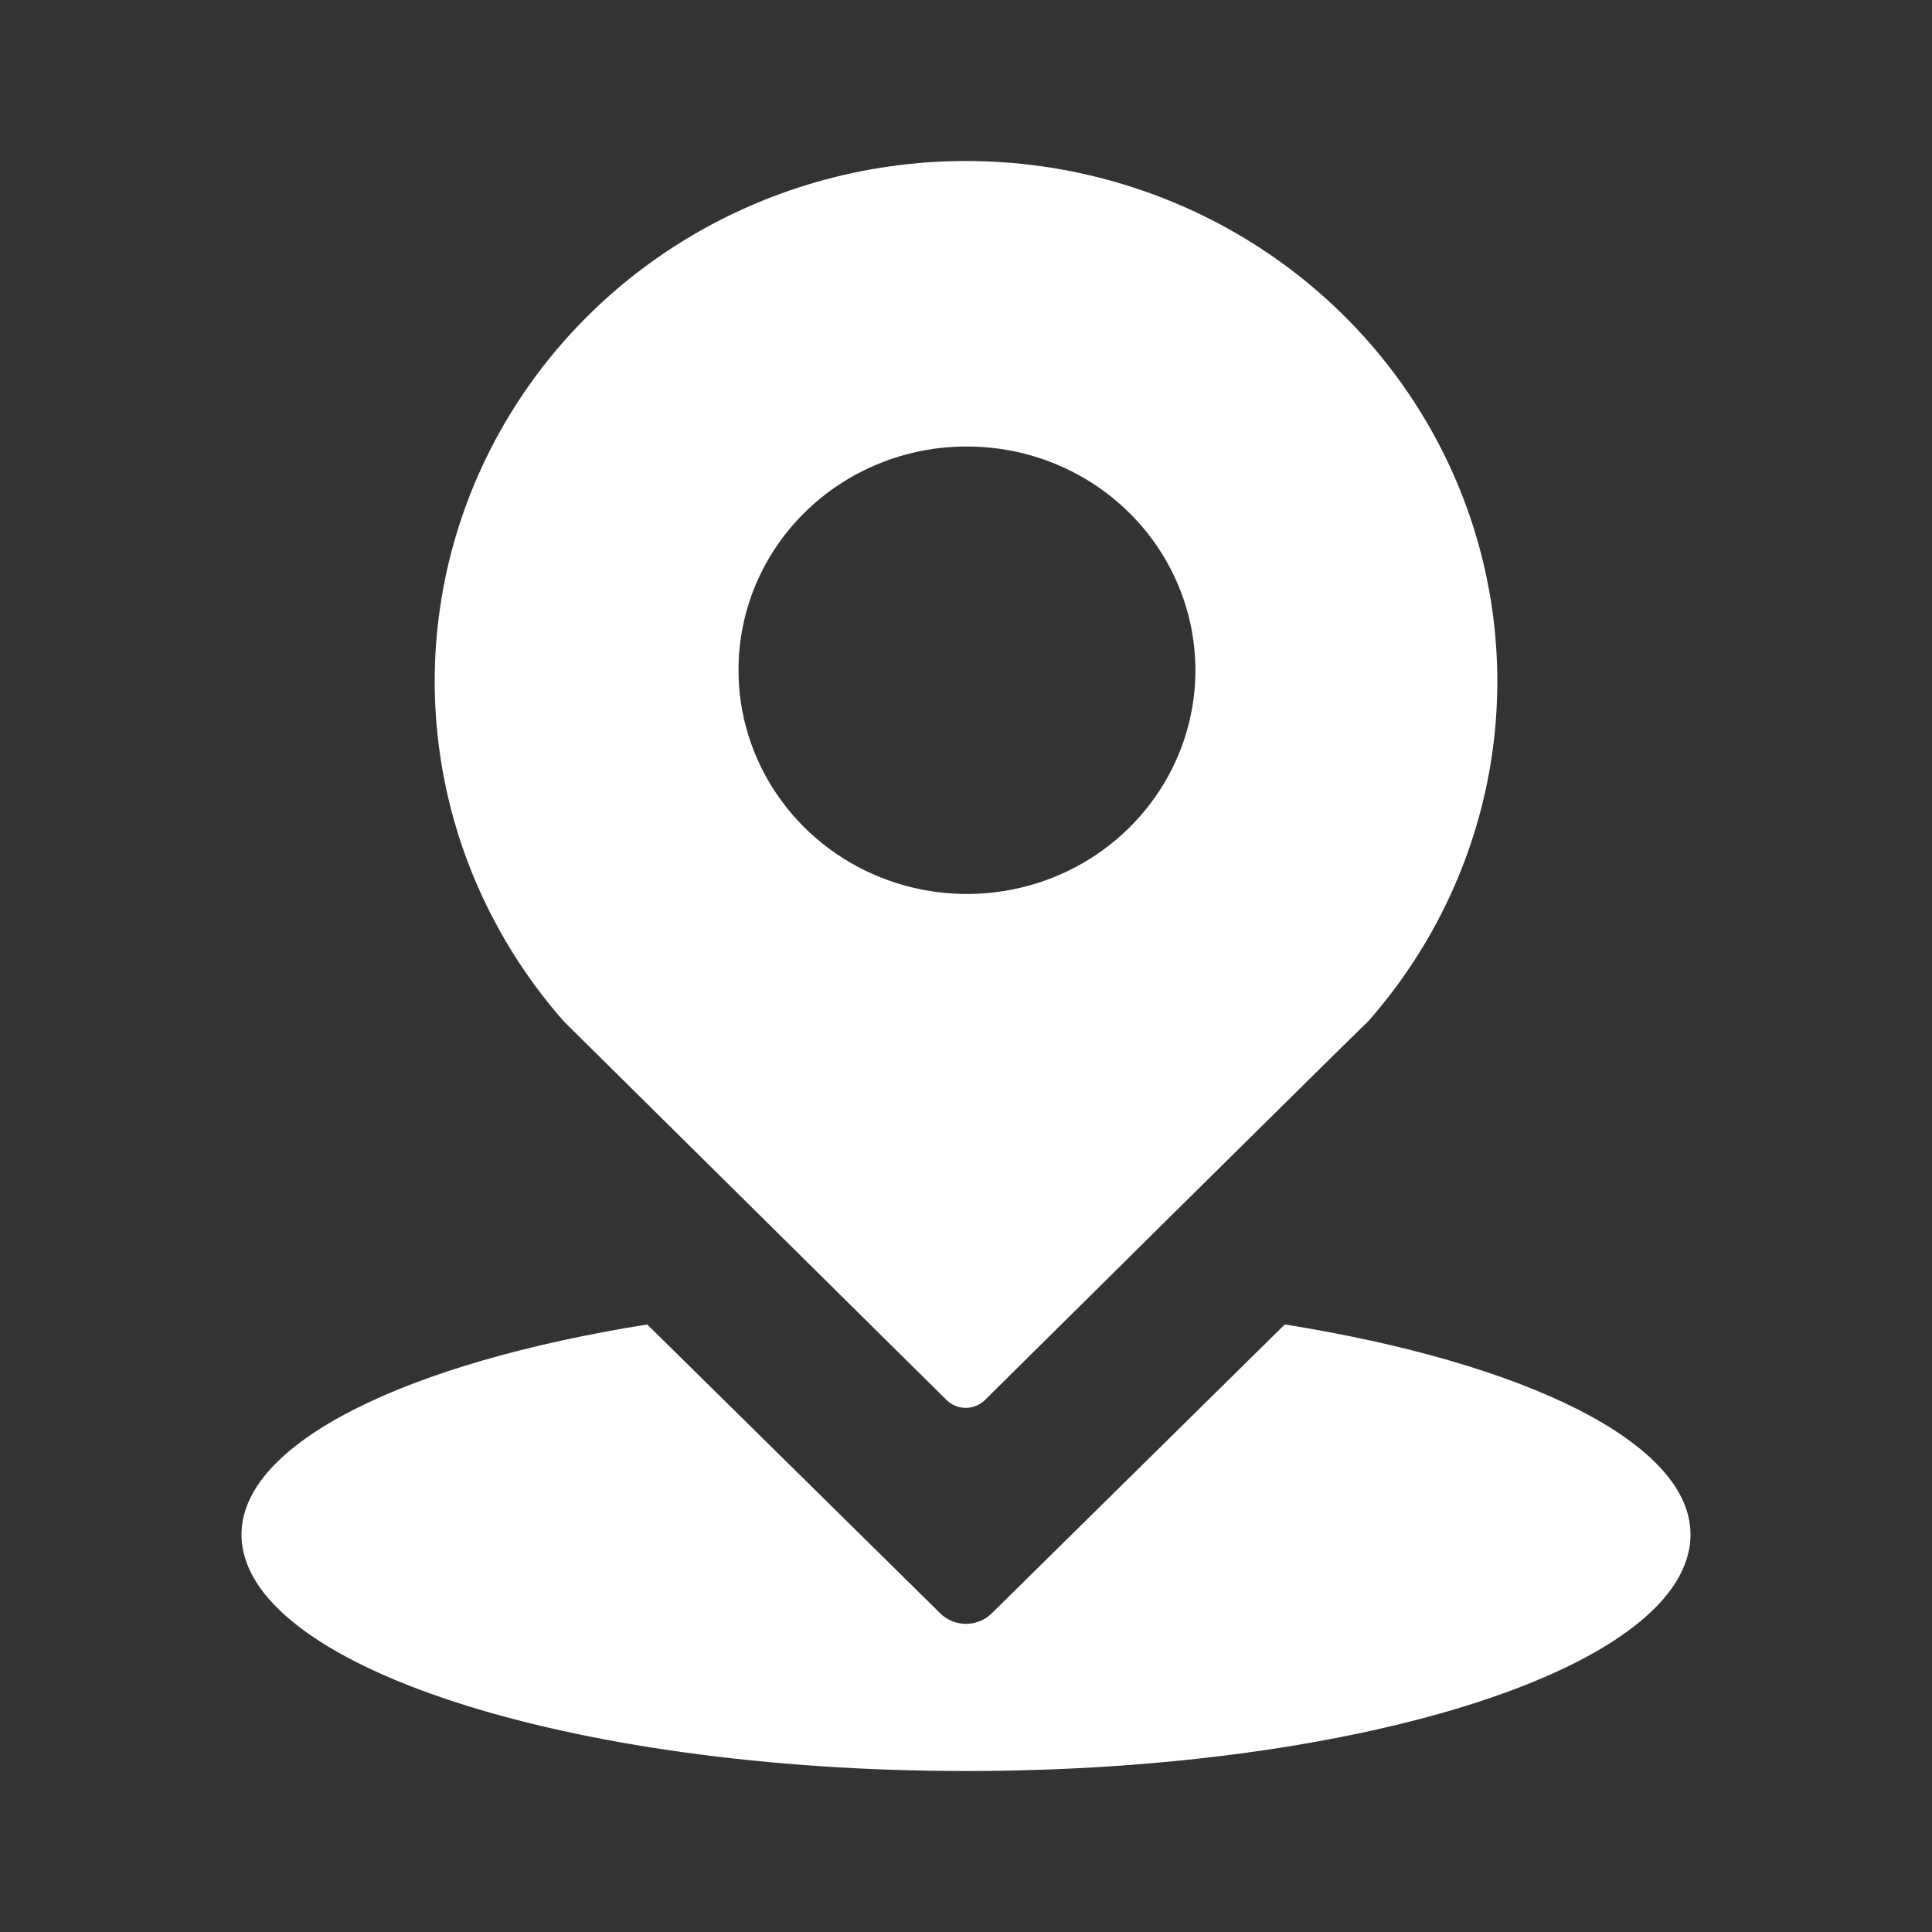 <svg width="24" height="24" viewBox="0 0 24 24" fill="none" xmlns="http://www.w3.org/2000/svg">
<rect x="0" y="0" width="24" height="24" fill="#333333" stroke="none"/>
<path d="M15.96 16.453L12.318 20.043C12.234 20.126 12.119 20.172 12 20.172C11.881 20.172 11.766 20.126 11.682 20.043L8.04 16.453C5.052 16.929 3 17.922 3 19.062C3 20.678 7.026 22 12 22C16.974 22 21 20.69 21 19.062C21 17.922 18.948 16.929 15.96 16.453ZM11.76 17.393C11.823 17.454 11.908 17.489 11.997 17.489C12.086 17.489 12.171 17.454 12.234 17.393C12.234 17.393 16.98 12.692 16.992 12.692C17.819 11.755 18.354 10.605 18.534 9.379C18.713 8.153 18.528 6.902 18.002 5.776C17.476 4.649 16.631 3.695 15.567 3.025C14.503 2.356 13.265 2 12 2C10.735 2 9.497 2.356 8.433 3.025C7.369 3.695 6.524 4.649 5.998 5.776C5.472 6.902 5.287 8.153 5.467 9.379C5.646 10.605 6.181 11.755 7.008 12.692L11.76 17.393ZM12 5.547C12.562 5.544 13.112 5.705 13.58 6.009C14.048 6.313 14.414 6.747 14.63 7.254C14.847 7.762 14.905 8.321 14.797 8.861C14.689 9.401 14.419 9.897 14.023 10.287C13.627 10.677 13.121 10.943 12.57 11.051C12.019 11.159 11.448 11.105 10.929 10.895C10.409 10.685 9.966 10.329 9.653 9.871C9.341 9.414 9.174 8.876 9.174 8.326C9.173 7.962 9.246 7.601 9.387 7.264C9.529 6.927 9.737 6.621 9.999 6.363C10.262 6.105 10.573 5.9 10.917 5.76C11.26 5.62 11.628 5.547 12 5.547Z" fill="white"/>
</svg>

